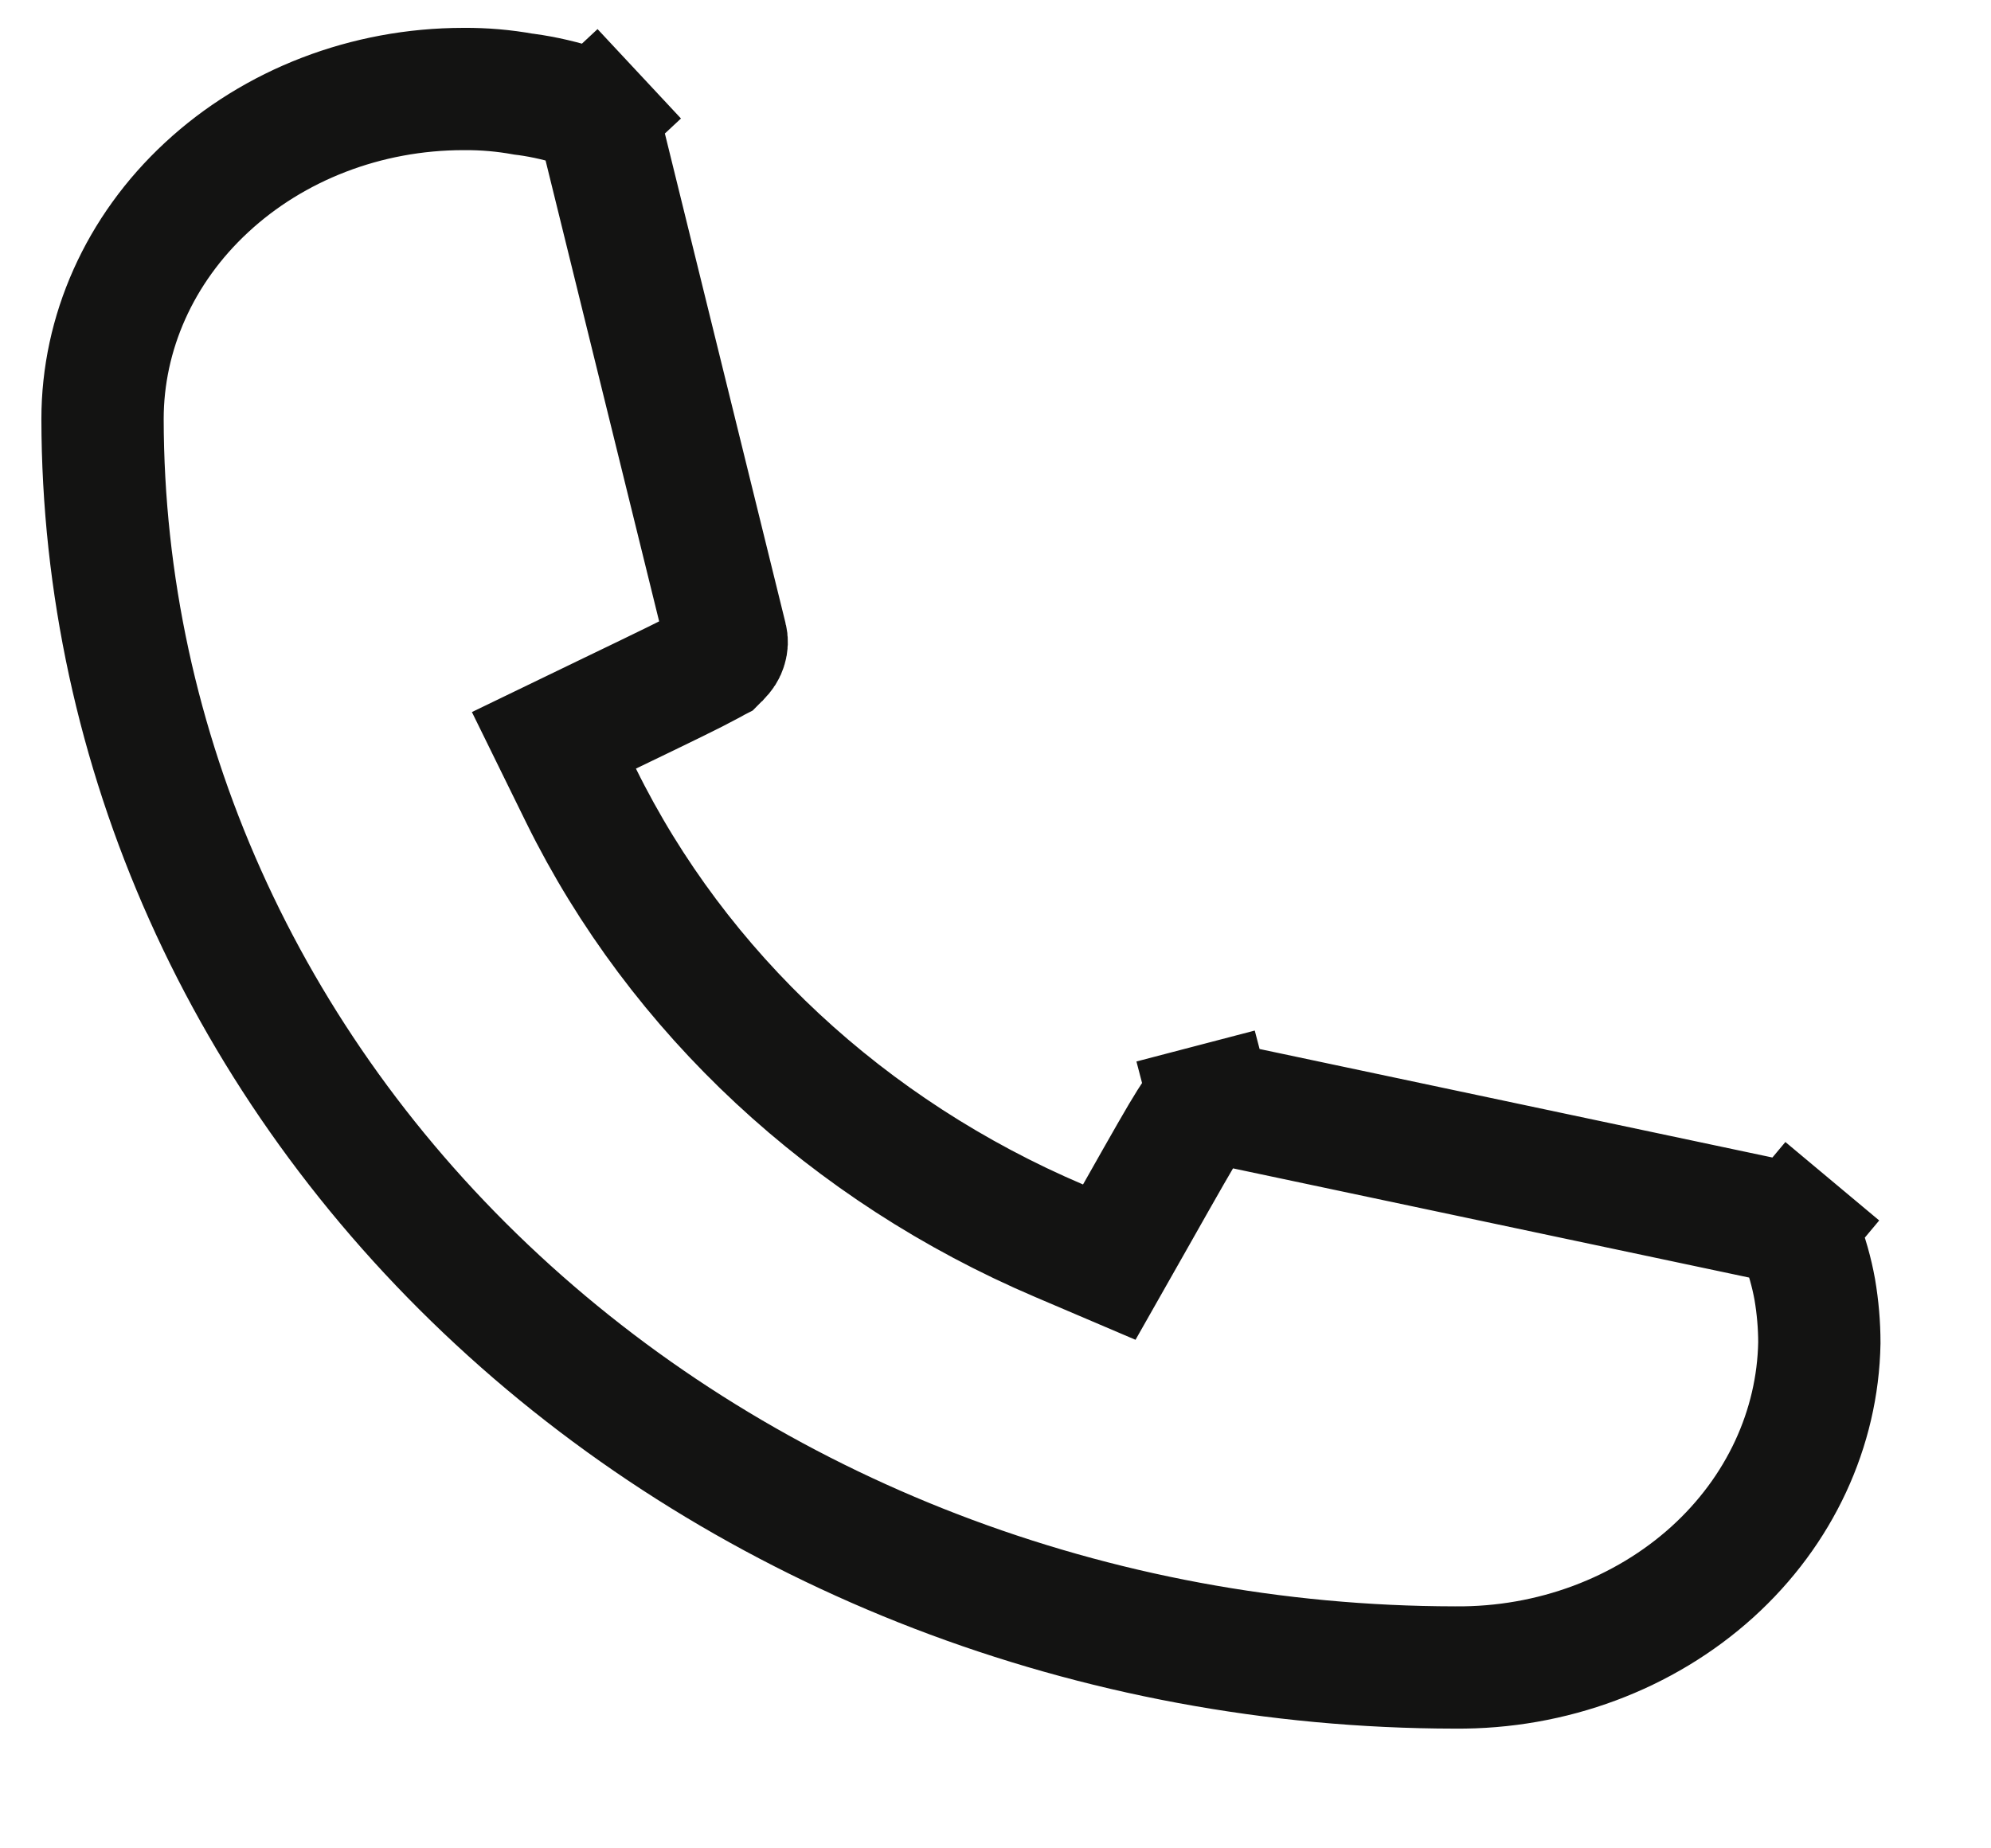 <svg width="14" height="13" viewBox="0 0 14 13" fill="none" xmlns="http://www.w3.org/2000/svg">
<path d="M10.232 11.728L10.229 11.728C7.698 11.725 5.278 10.792 3.498 9.142C1.718 7.493 0.724 5.264 0.721 2.947C0.721 2.343 0.98 1.756 1.453 1.318C1.927 0.878 2.576 0.626 3.259 0.626L3.262 0.626C3.403 0.625 3.543 0.637 3.681 0.662L3.689 0.663L3.698 0.664C3.83 0.682 3.96 0.713 4.086 0.754L4.086 0.754L4.088 0.755C4.127 0.768 4.158 0.789 4.181 0.812L4.495 0.519L4.181 0.812C4.202 0.836 4.215 0.861 4.219 0.884L4.219 0.884L4.222 0.897L5.106 4.485C5.106 4.485 5.106 4.485 5.106 4.485C5.112 4.508 5.111 4.53 5.104 4.553C5.098 4.575 5.084 4.599 5.06 4.621L5.06 4.621L5.053 4.629C5.044 4.637 5.04 4.642 5.038 4.644C5.036 4.645 5.032 4.647 5.026 4.651C5.016 4.657 5.001 4.666 4.977 4.678C4.876 4.733 4.687 4.825 4.286 5.018L3.895 5.207L4.086 5.596C4.77 6.985 5.965 8.094 7.446 8.726L7.8 8.877L7.99 8.542C8.202 8.167 8.302 7.991 8.361 7.898C8.383 7.863 8.393 7.849 8.396 7.845C8.399 7.843 8.403 7.839 8.412 7.831L8.412 7.831L8.42 7.824C8.444 7.802 8.477 7.784 8.516 7.774L8.407 7.357L8.516 7.774C8.555 7.763 8.597 7.762 8.636 7.771C8.636 7.771 8.637 7.771 8.637 7.771L12.507 8.59C12.507 8.59 12.507 8.59 12.507 8.59C12.547 8.599 12.582 8.616 12.608 8.638L12.884 8.308L12.608 8.638C12.633 8.659 12.65 8.684 12.658 8.707L12.658 8.707L12.66 8.712C12.705 8.829 12.739 8.948 12.761 9.07C12.782 9.194 12.793 9.32 12.793 9.445C12.782 10.046 12.516 10.626 12.04 11.057C11.562 11.489 10.913 11.734 10.232 11.728Z" stroke="#131312" stroke-width="0.86"/>
</svg>

